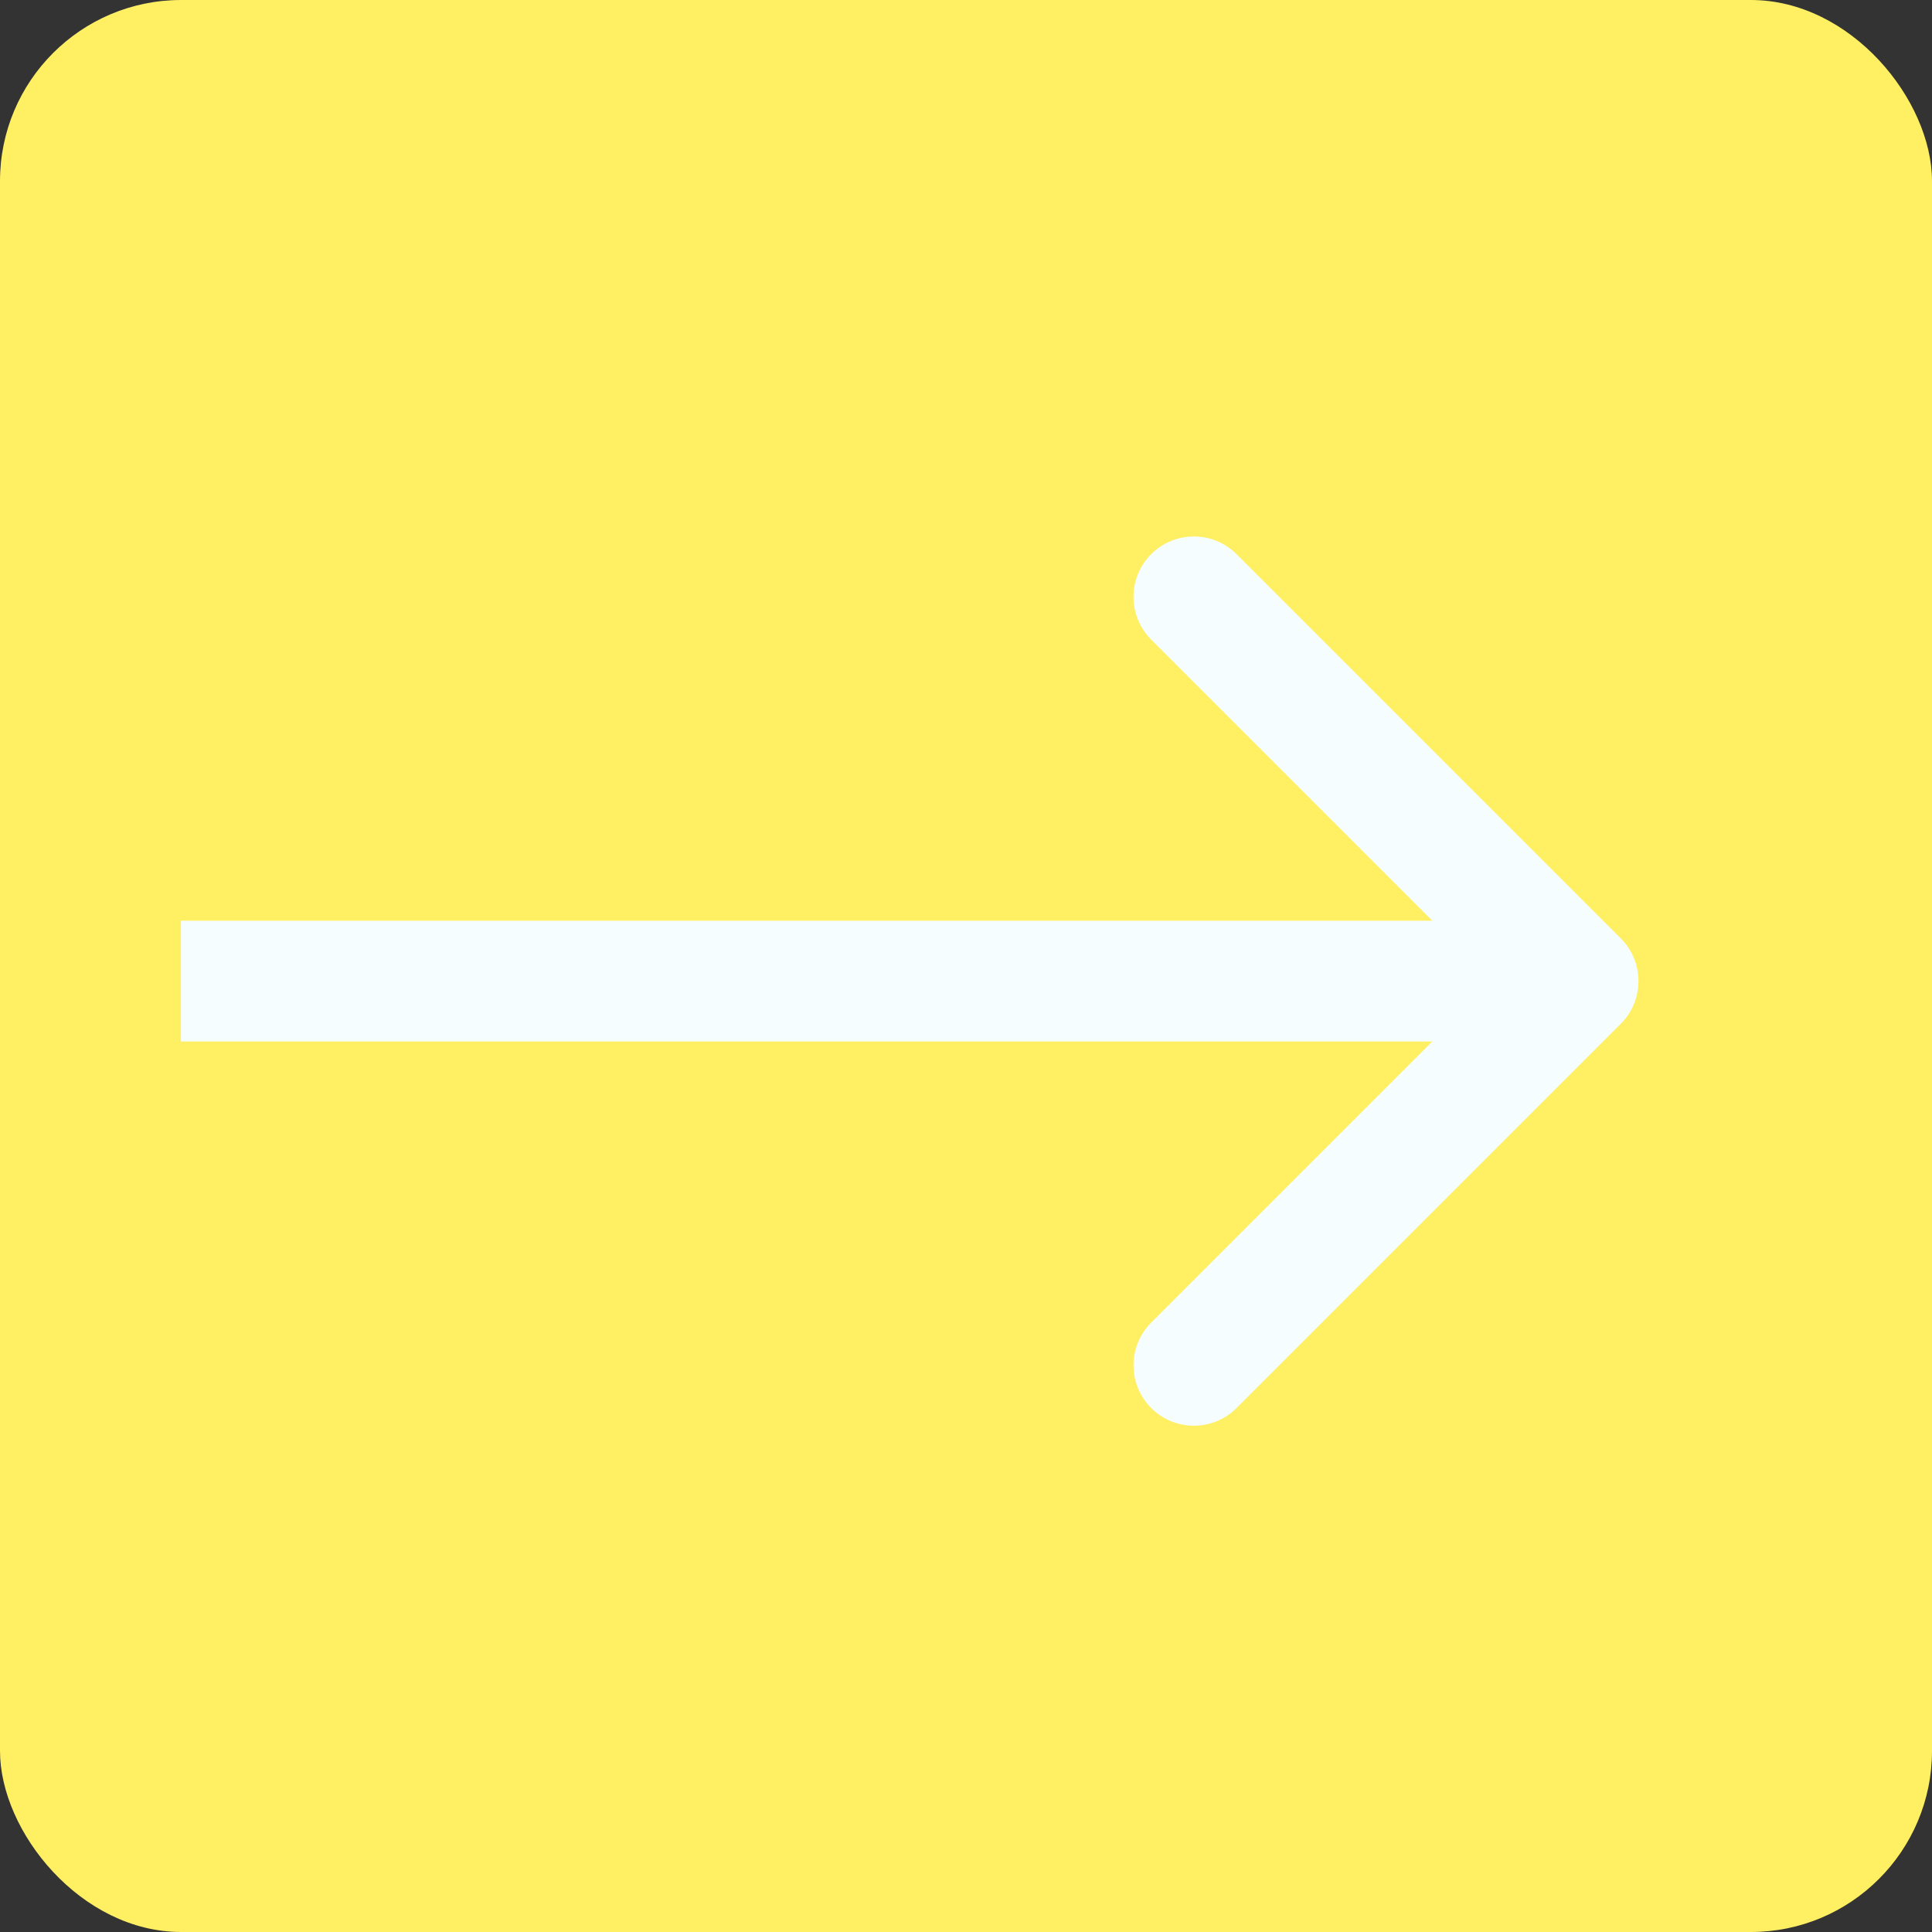 <svg width="32" height="32" viewBox="0 0 32 32" fill="none" xmlns="http://www.w3.org/2000/svg">
    <rect x="0" y="0" width="32" height="32" fill="#333333" stroke="none"/>
    <rect width="32" height="32" rx="3" fill="#FFEF62"/>
    <path d="M26.845 16.957C27.236 16.567 27.236 15.933 26.845 15.543L20.481 9.179C20.091 8.788 19.458 8.788 19.067 9.179C18.677 9.569 18.677 10.203 19.067 10.593L24.724 16.25L19.067 21.907C18.677 22.297 18.677 22.93 19.067 23.321C19.458 23.712 20.091 23.712 20.481 23.321L26.845 16.957ZM2.997 17.25H26.138V15.25H2.997V17.25Z" fill="#F6FDFF"/>
</svg>
